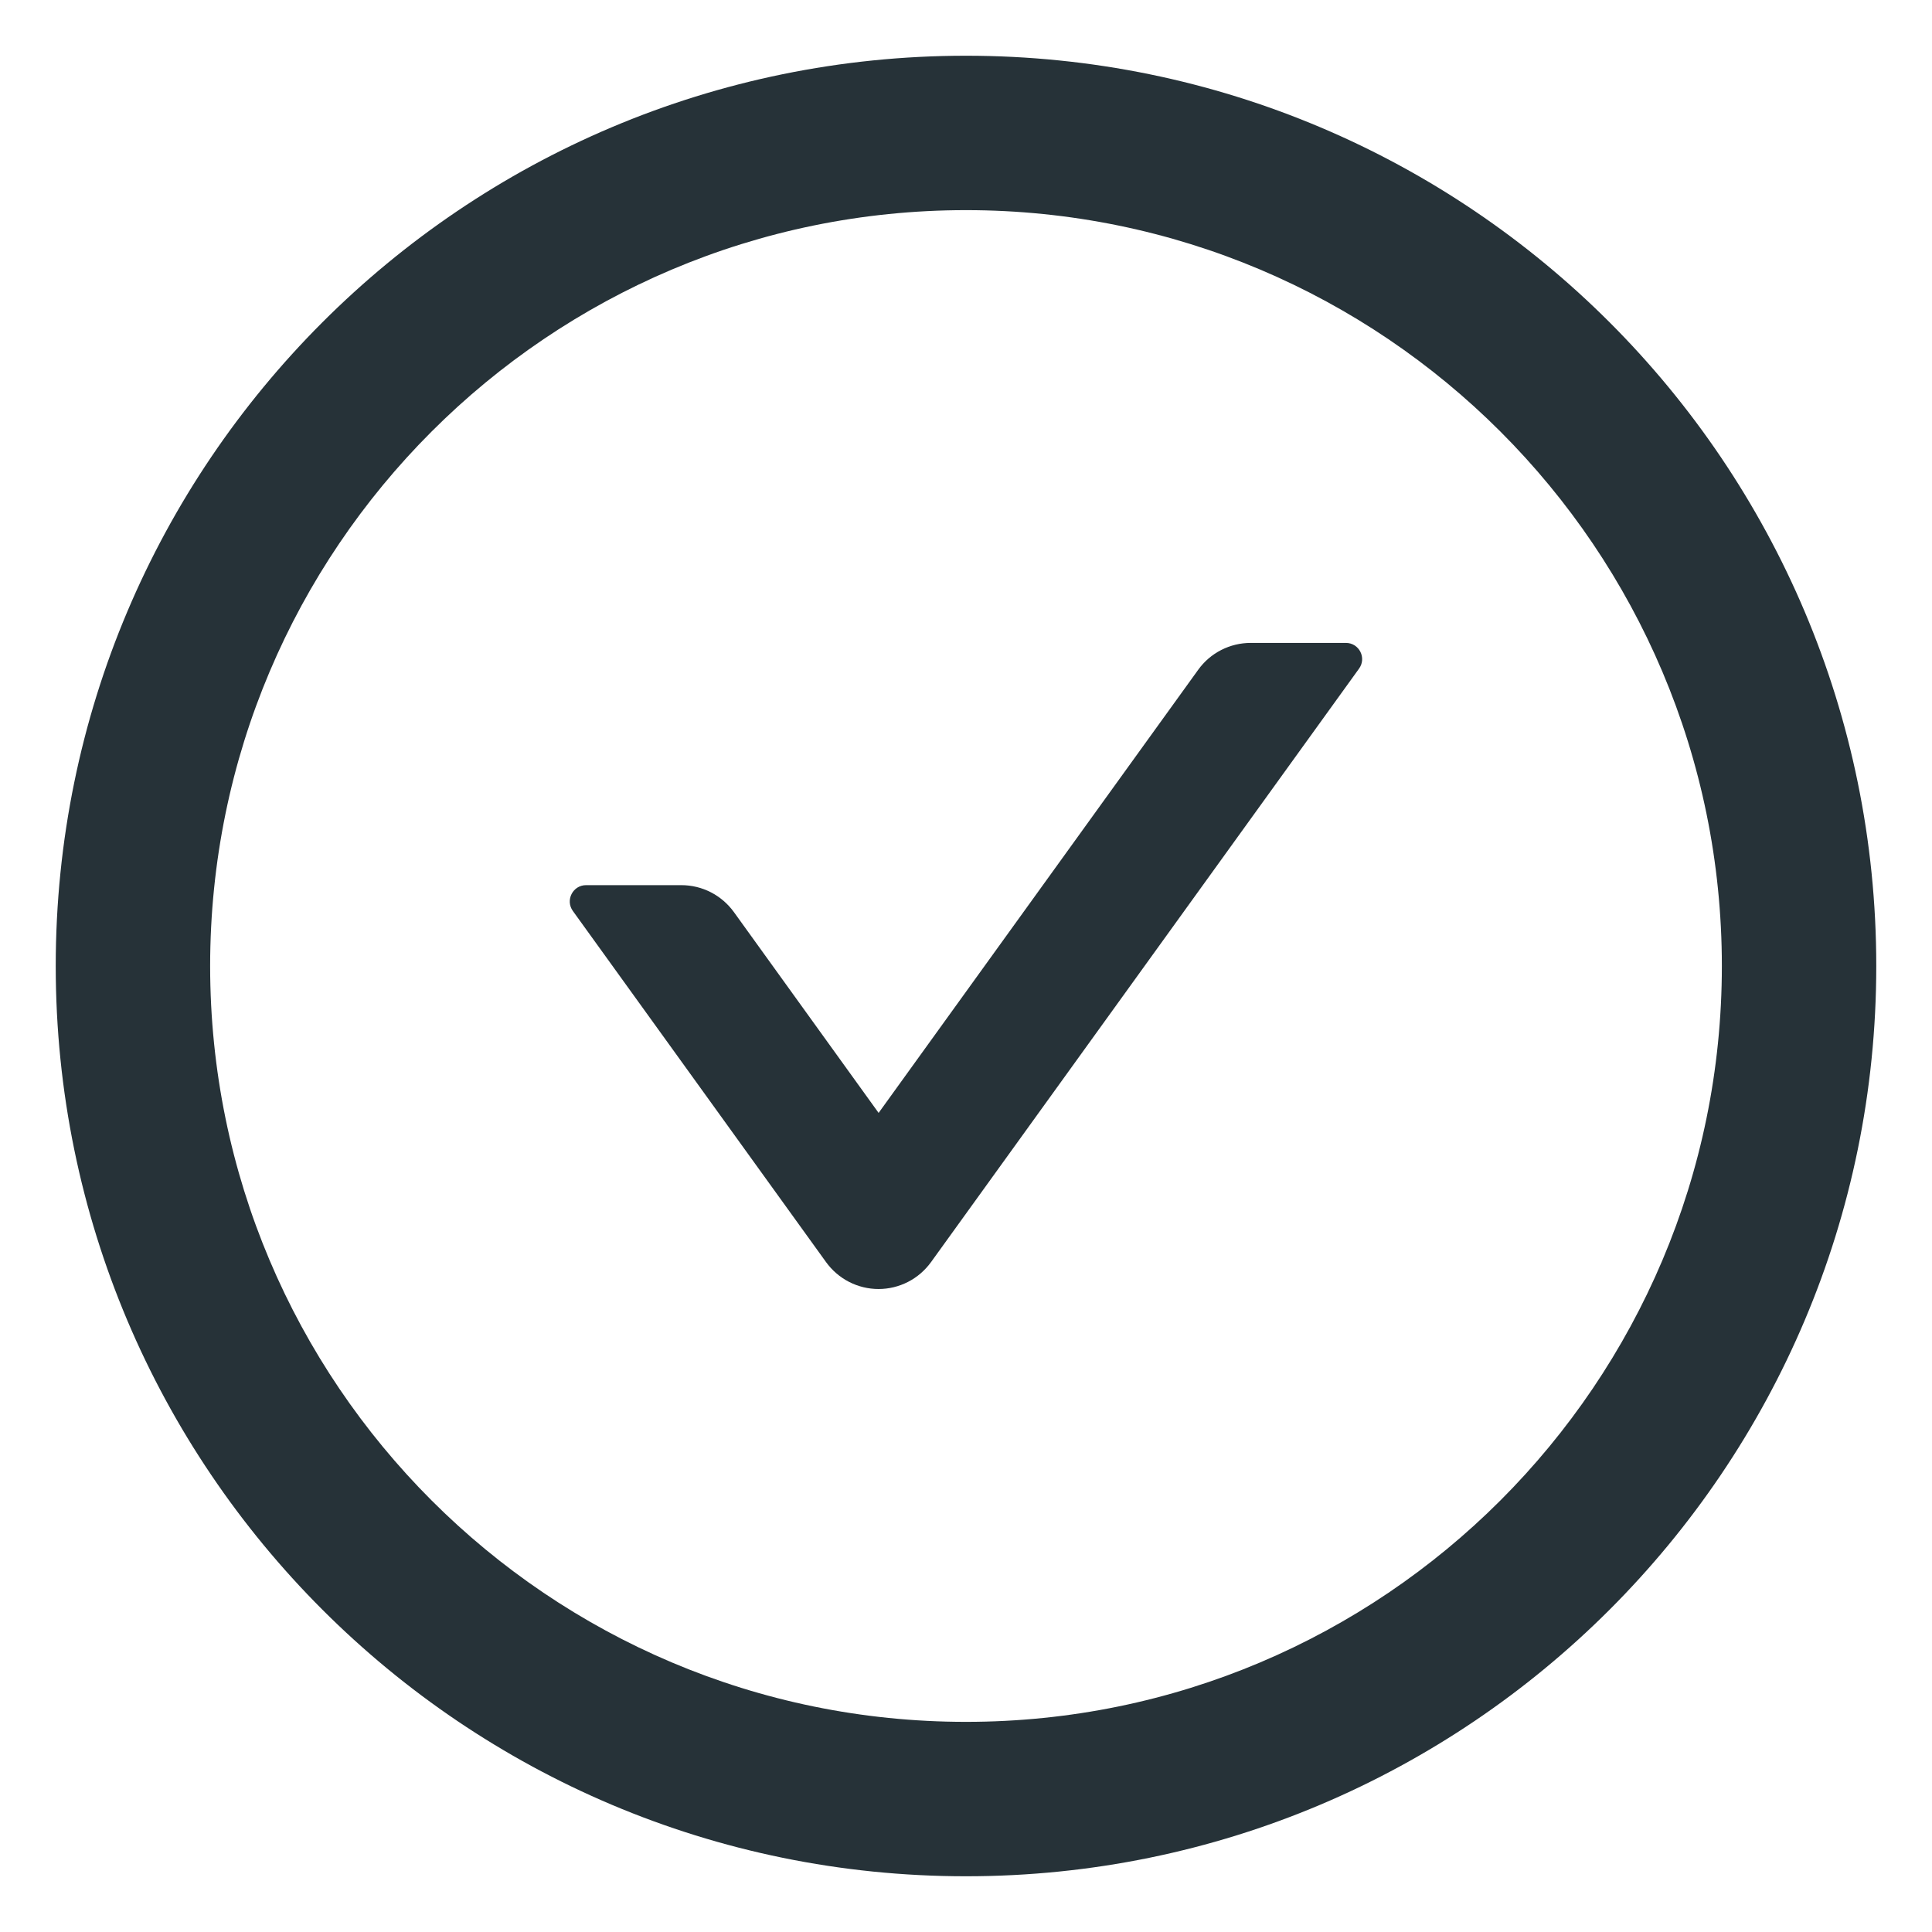<svg width="26" height="26" viewBox="0 0 26 26" fill="none" xmlns="http://www.w3.org/2000/svg">
<path d="M18.113 8.652H16.831C16.552 8.652 16.287 8.786 16.123 9.016L11.824 14.977L9.877 12.275C9.713 12.048 9.451 11.912 9.169 11.912H7.887C7.709 11.912 7.605 12.114 7.709 12.259L11.116 16.984C11.197 17.096 11.303 17.188 11.426 17.251C11.549 17.314 11.685 17.347 11.823 17.347C11.961 17.347 12.097 17.314 12.22 17.251C12.343 17.188 12.449 17.096 12.53 16.984L18.288 9C18.395 8.855 18.291 8.652 18.113 8.652V8.652Z" fill="#263238"/>
<path d="M13 0.75C6.235 0.75 0.75 6.235 0.75 13C0.75 19.765 6.235 25.25 13 25.25C19.765 25.25 25.25 19.765 25.25 13C25.25 6.235 19.765 0.75 13 0.75ZM13 23.172C7.384 23.172 2.828 18.616 2.828 13C2.828 7.384 7.384 2.828 13 2.828C18.616 2.828 23.172 7.384 23.172 13C23.172 18.616 18.616 23.172 13 23.172Z" fill="#263238"/>
</svg>

